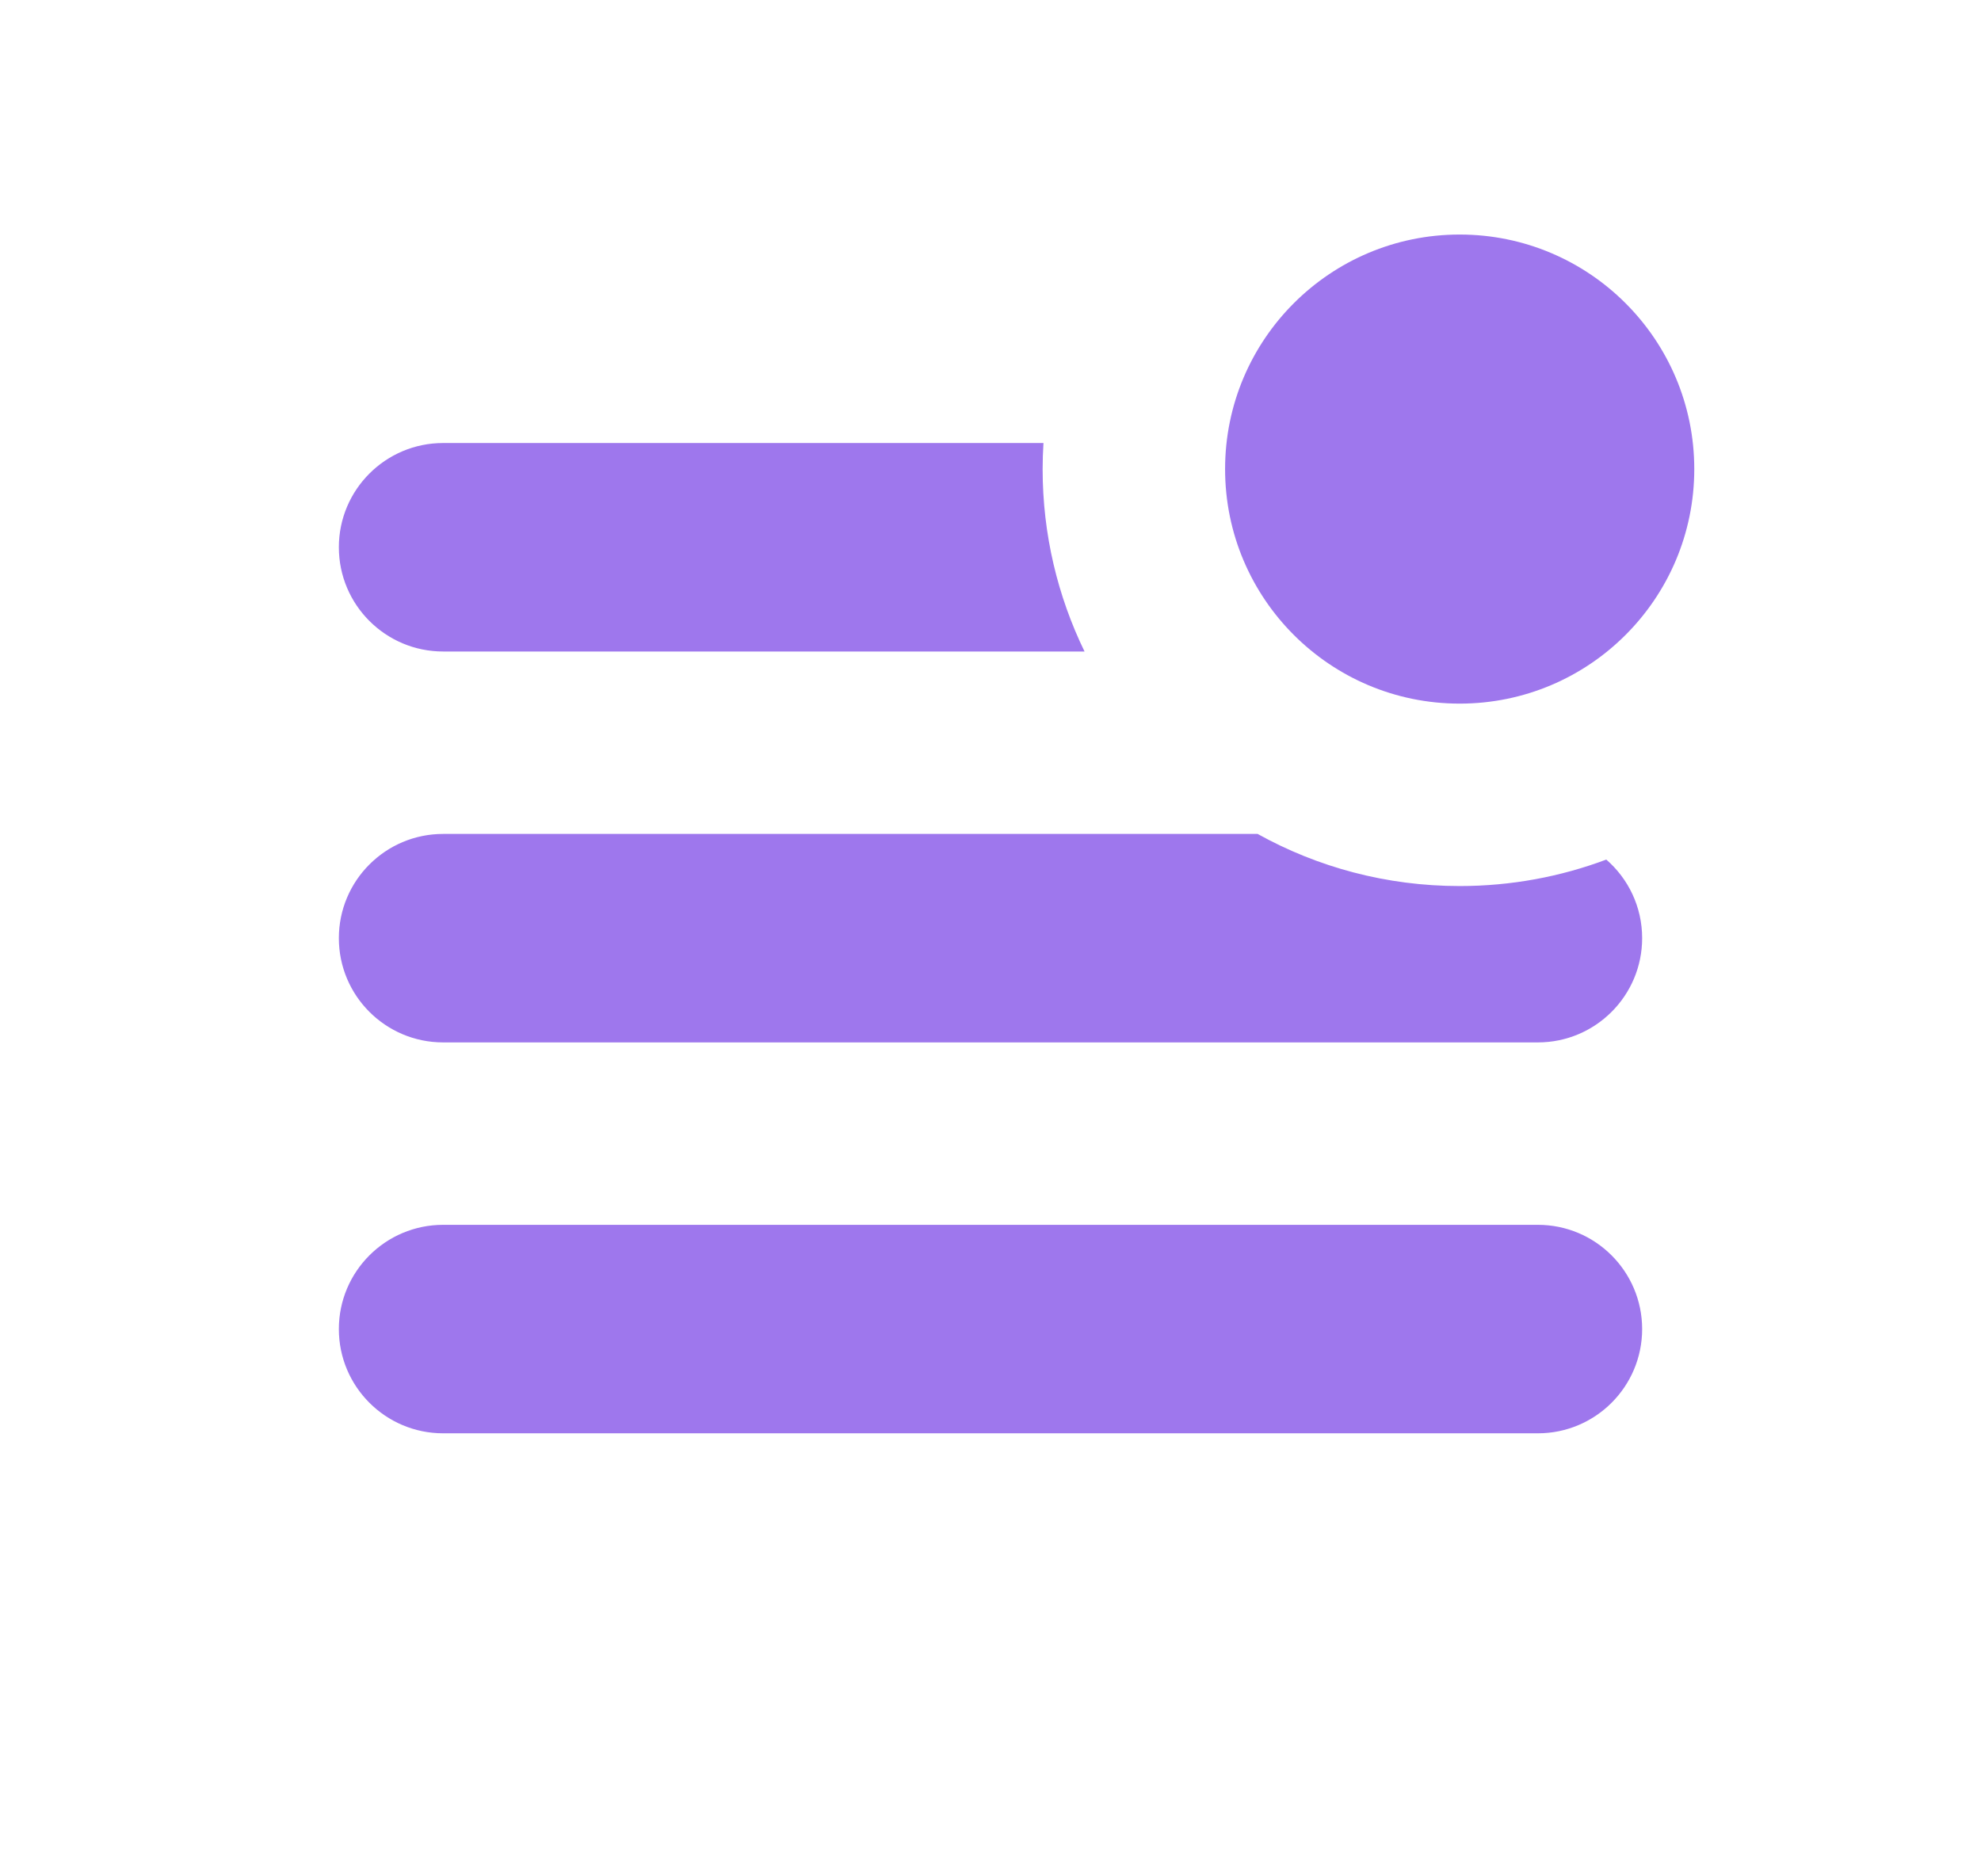 <svg width="19" height="18" viewBox="0 0 19 18" fill="none" xmlns="http://www.w3.org/2000/svg">
<path fill-rule="evenodd" clip-rule="evenodd" d="M15.706 5.544C15.735 5.451 15.75 5.352 15.75 5.25C15.75 4.698 15.302 4.25 14.75 4.25H12.015C12.005 4.332 12 4.415 12 4.5C12 5.253 12.416 5.909 13.031 6.25H14.75C14.852 6.25 14.951 6.235 15.044 6.206C15.314 6.041 15.541 5.814 15.706 5.544ZM10.402 6.25C10.145 5.721 10 5.128 10 4.5C10 4.416 10.003 4.333 10.008 4.25H4.25C3.698 4.25 3.25 4.698 3.25 5.25C3.25 5.802 3.698 6.25 4.25 6.25H10.402ZM14 8.5C14.495 8.5 14.969 8.41 15.406 8.246C15.617 8.429 15.75 8.699 15.75 9C15.75 9.552 15.302 10 14.75 10H4.25C3.698 10 3.25 9.552 3.25 9C3.25 8.448 3.698 8 4.25 8H12.062C12.636 8.319 13.297 8.5 14 8.5ZM4.25 11.75C3.698 11.75 3.25 12.198 3.25 12.75C3.25 13.302 3.698 13.75 4.25 13.75H14.75C15.302 13.75 15.75 13.302 15.75 12.75C15.75 12.198 15.302 11.75 14.75 11.75H4.25Z" fill="#9E77ED"/>
<circle cx="14" cy="4.5" r="2.25" fill="#9E77ED"/>
</svg>
